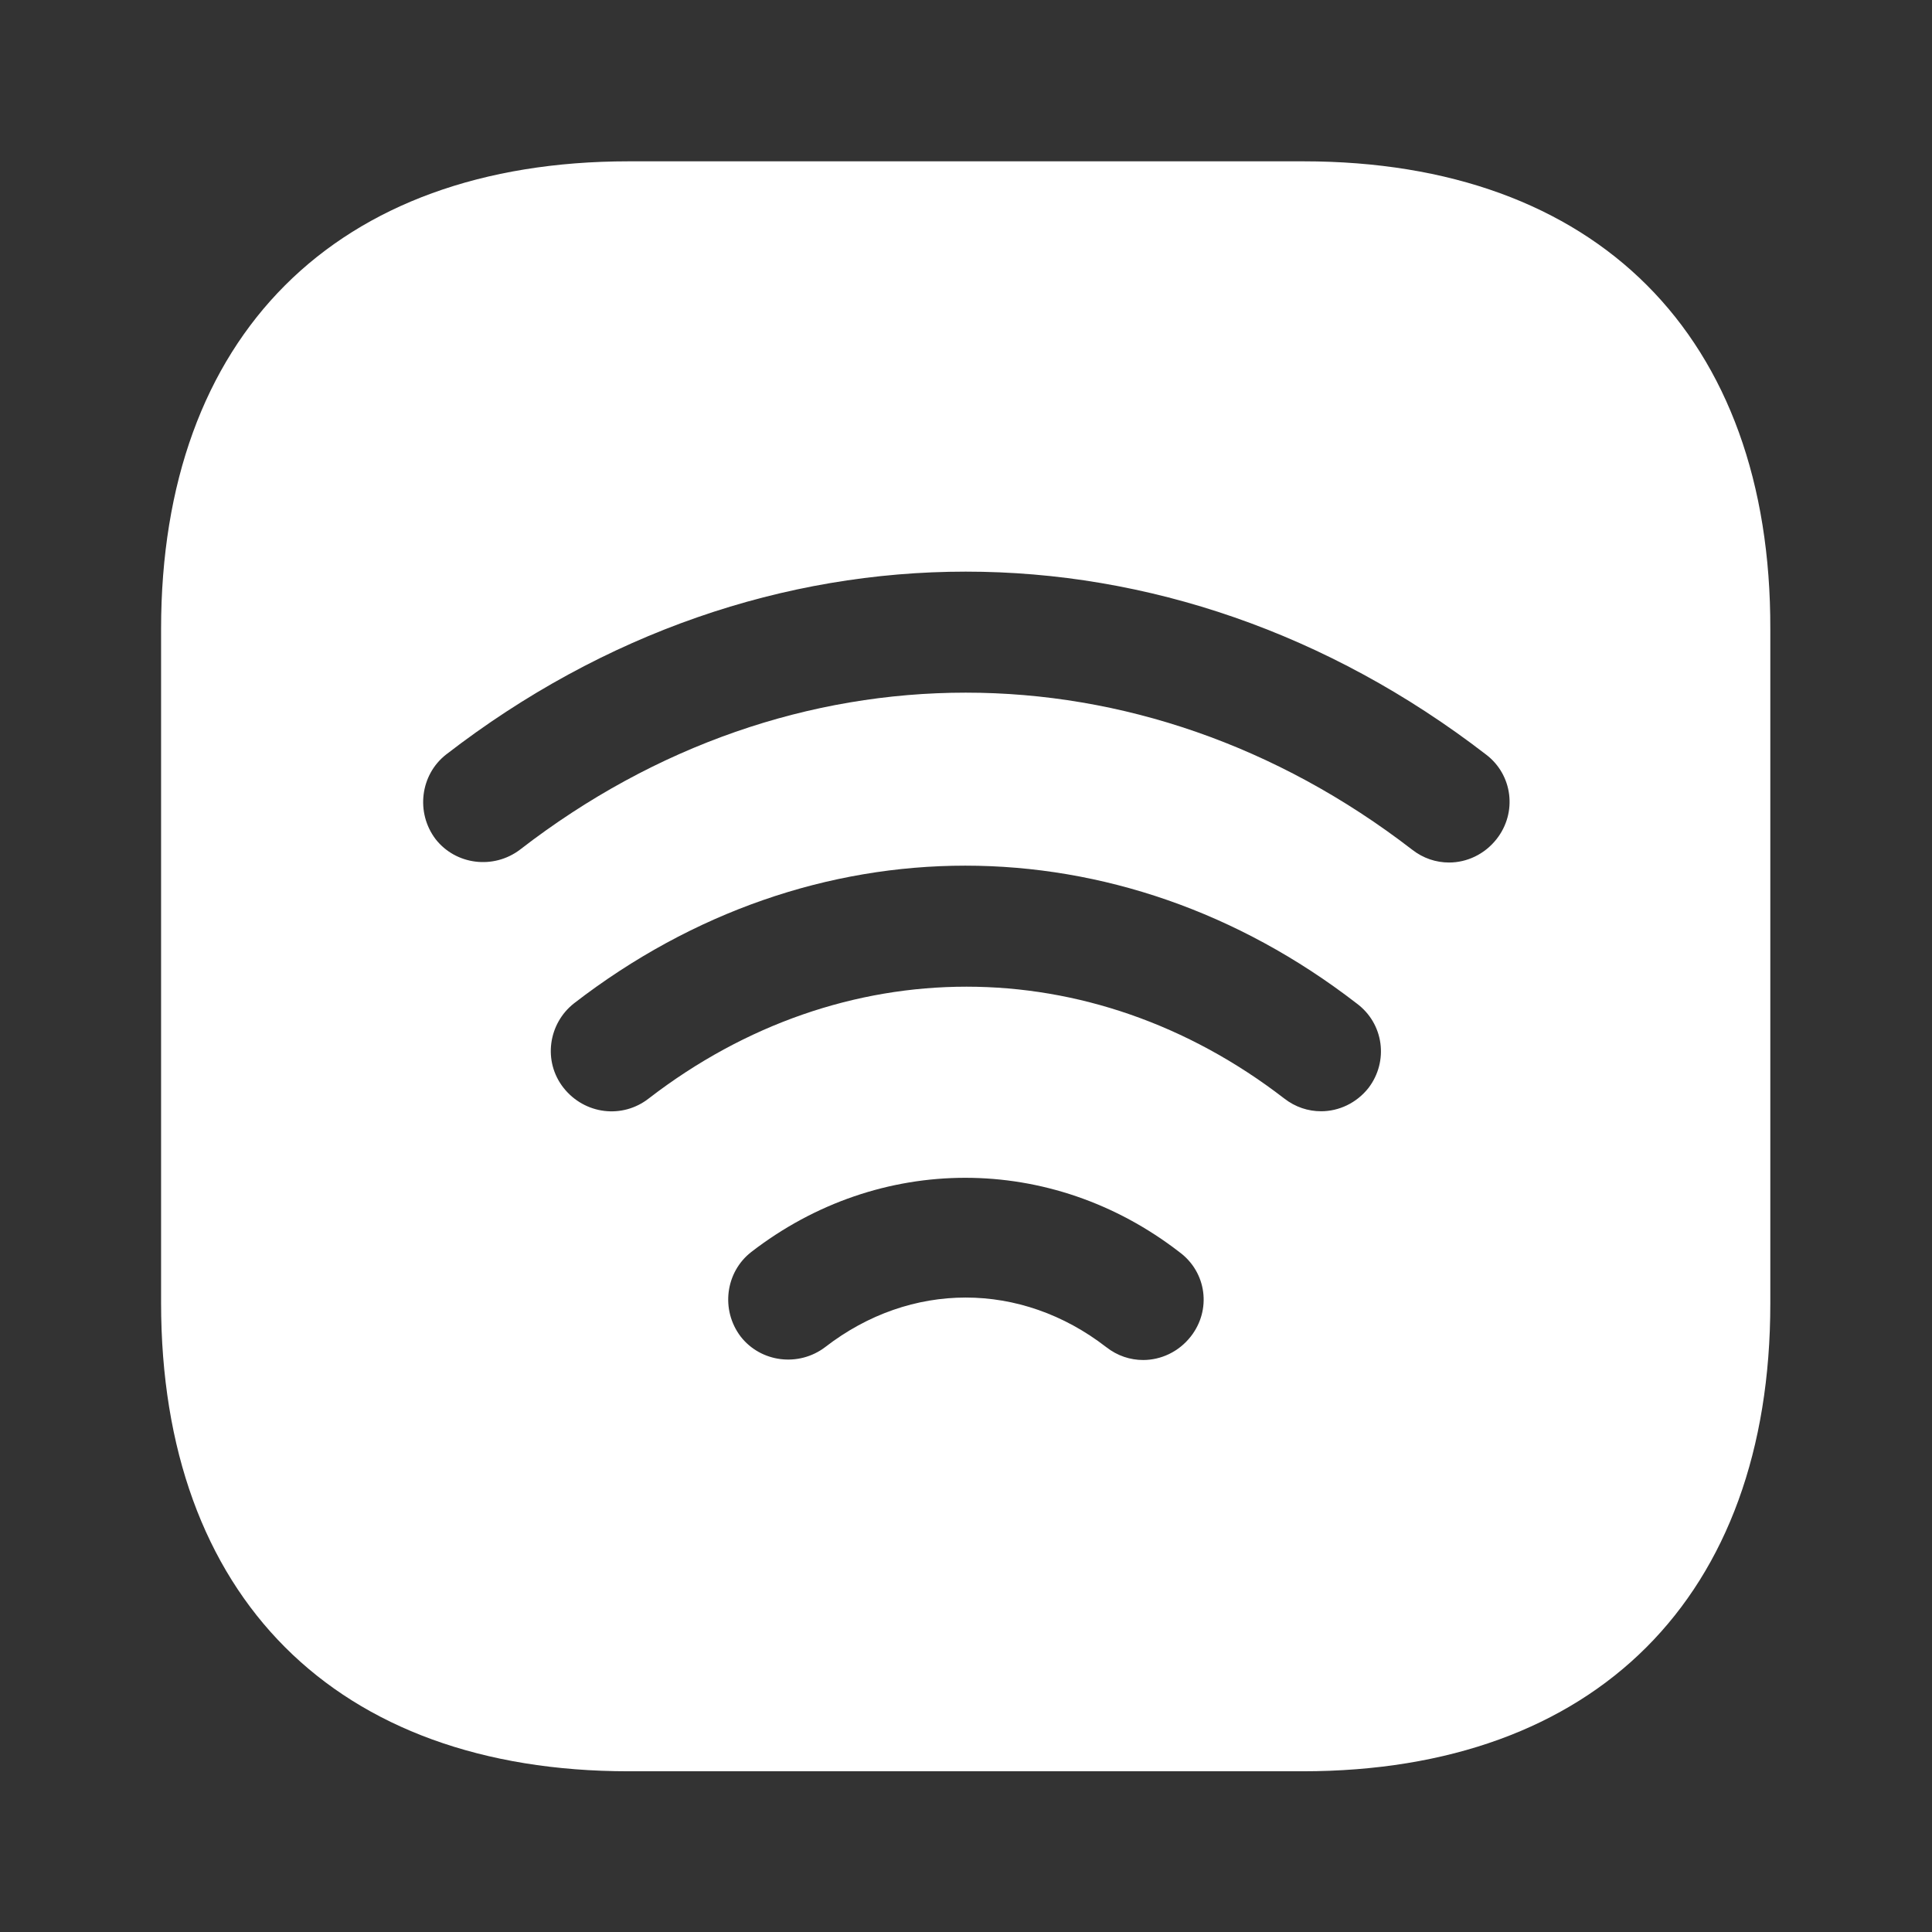 <svg width="16" height="16" viewBox="0 0 16 16" fill="none" xmlns="http://www.w3.org/2000/svg">
<rect x="0" y="0" width="16" height="16" fill="#333333" stroke="none"/>
<path d="M10.794 1.336H5.207C2.781 1.336 1.334 2.783 1.334 5.209V10.789C1.334 13.223 2.781 14.669 5.207 14.669H10.787C13.214 14.669 14.661 13.223 14.661 10.796V5.209C14.667 2.783 13.221 1.336 10.794 1.336ZM9.861 11.069C9.761 11.196 9.614 11.263 9.467 11.263C9.361 11.263 9.254 11.229 9.161 11.156C8.454 10.609 7.541 10.609 6.834 11.156C6.614 11.323 6.301 11.283 6.134 11.069C5.967 10.849 6.007 10.536 6.221 10.369C7.281 9.549 8.707 9.549 9.767 10.369C9.994 10.536 10.034 10.849 9.861 11.069ZM11.334 9.009C11.234 9.136 11.087 9.203 10.941 9.203C10.834 9.203 10.727 9.169 10.634 9.096C9.034 7.863 6.974 7.863 5.374 9.096C5.154 9.269 4.841 9.229 4.667 9.009C4.494 8.789 4.541 8.476 4.754 8.309C6.721 6.789 9.267 6.789 11.234 8.309C11.461 8.476 11.501 8.789 11.334 9.009ZM12.394 6.949C12.294 7.076 12.147 7.143 12.001 7.143C11.894 7.143 11.787 7.109 11.694 7.036C9.447 5.303 6.547 5.303 4.307 7.036C4.087 7.203 3.774 7.163 3.607 6.949C3.441 6.729 3.481 6.416 3.694 6.249C6.307 4.229 9.687 4.229 12.307 6.249C12.527 6.416 12.567 6.729 12.394 6.949Z" fill="white"/>
</svg>
